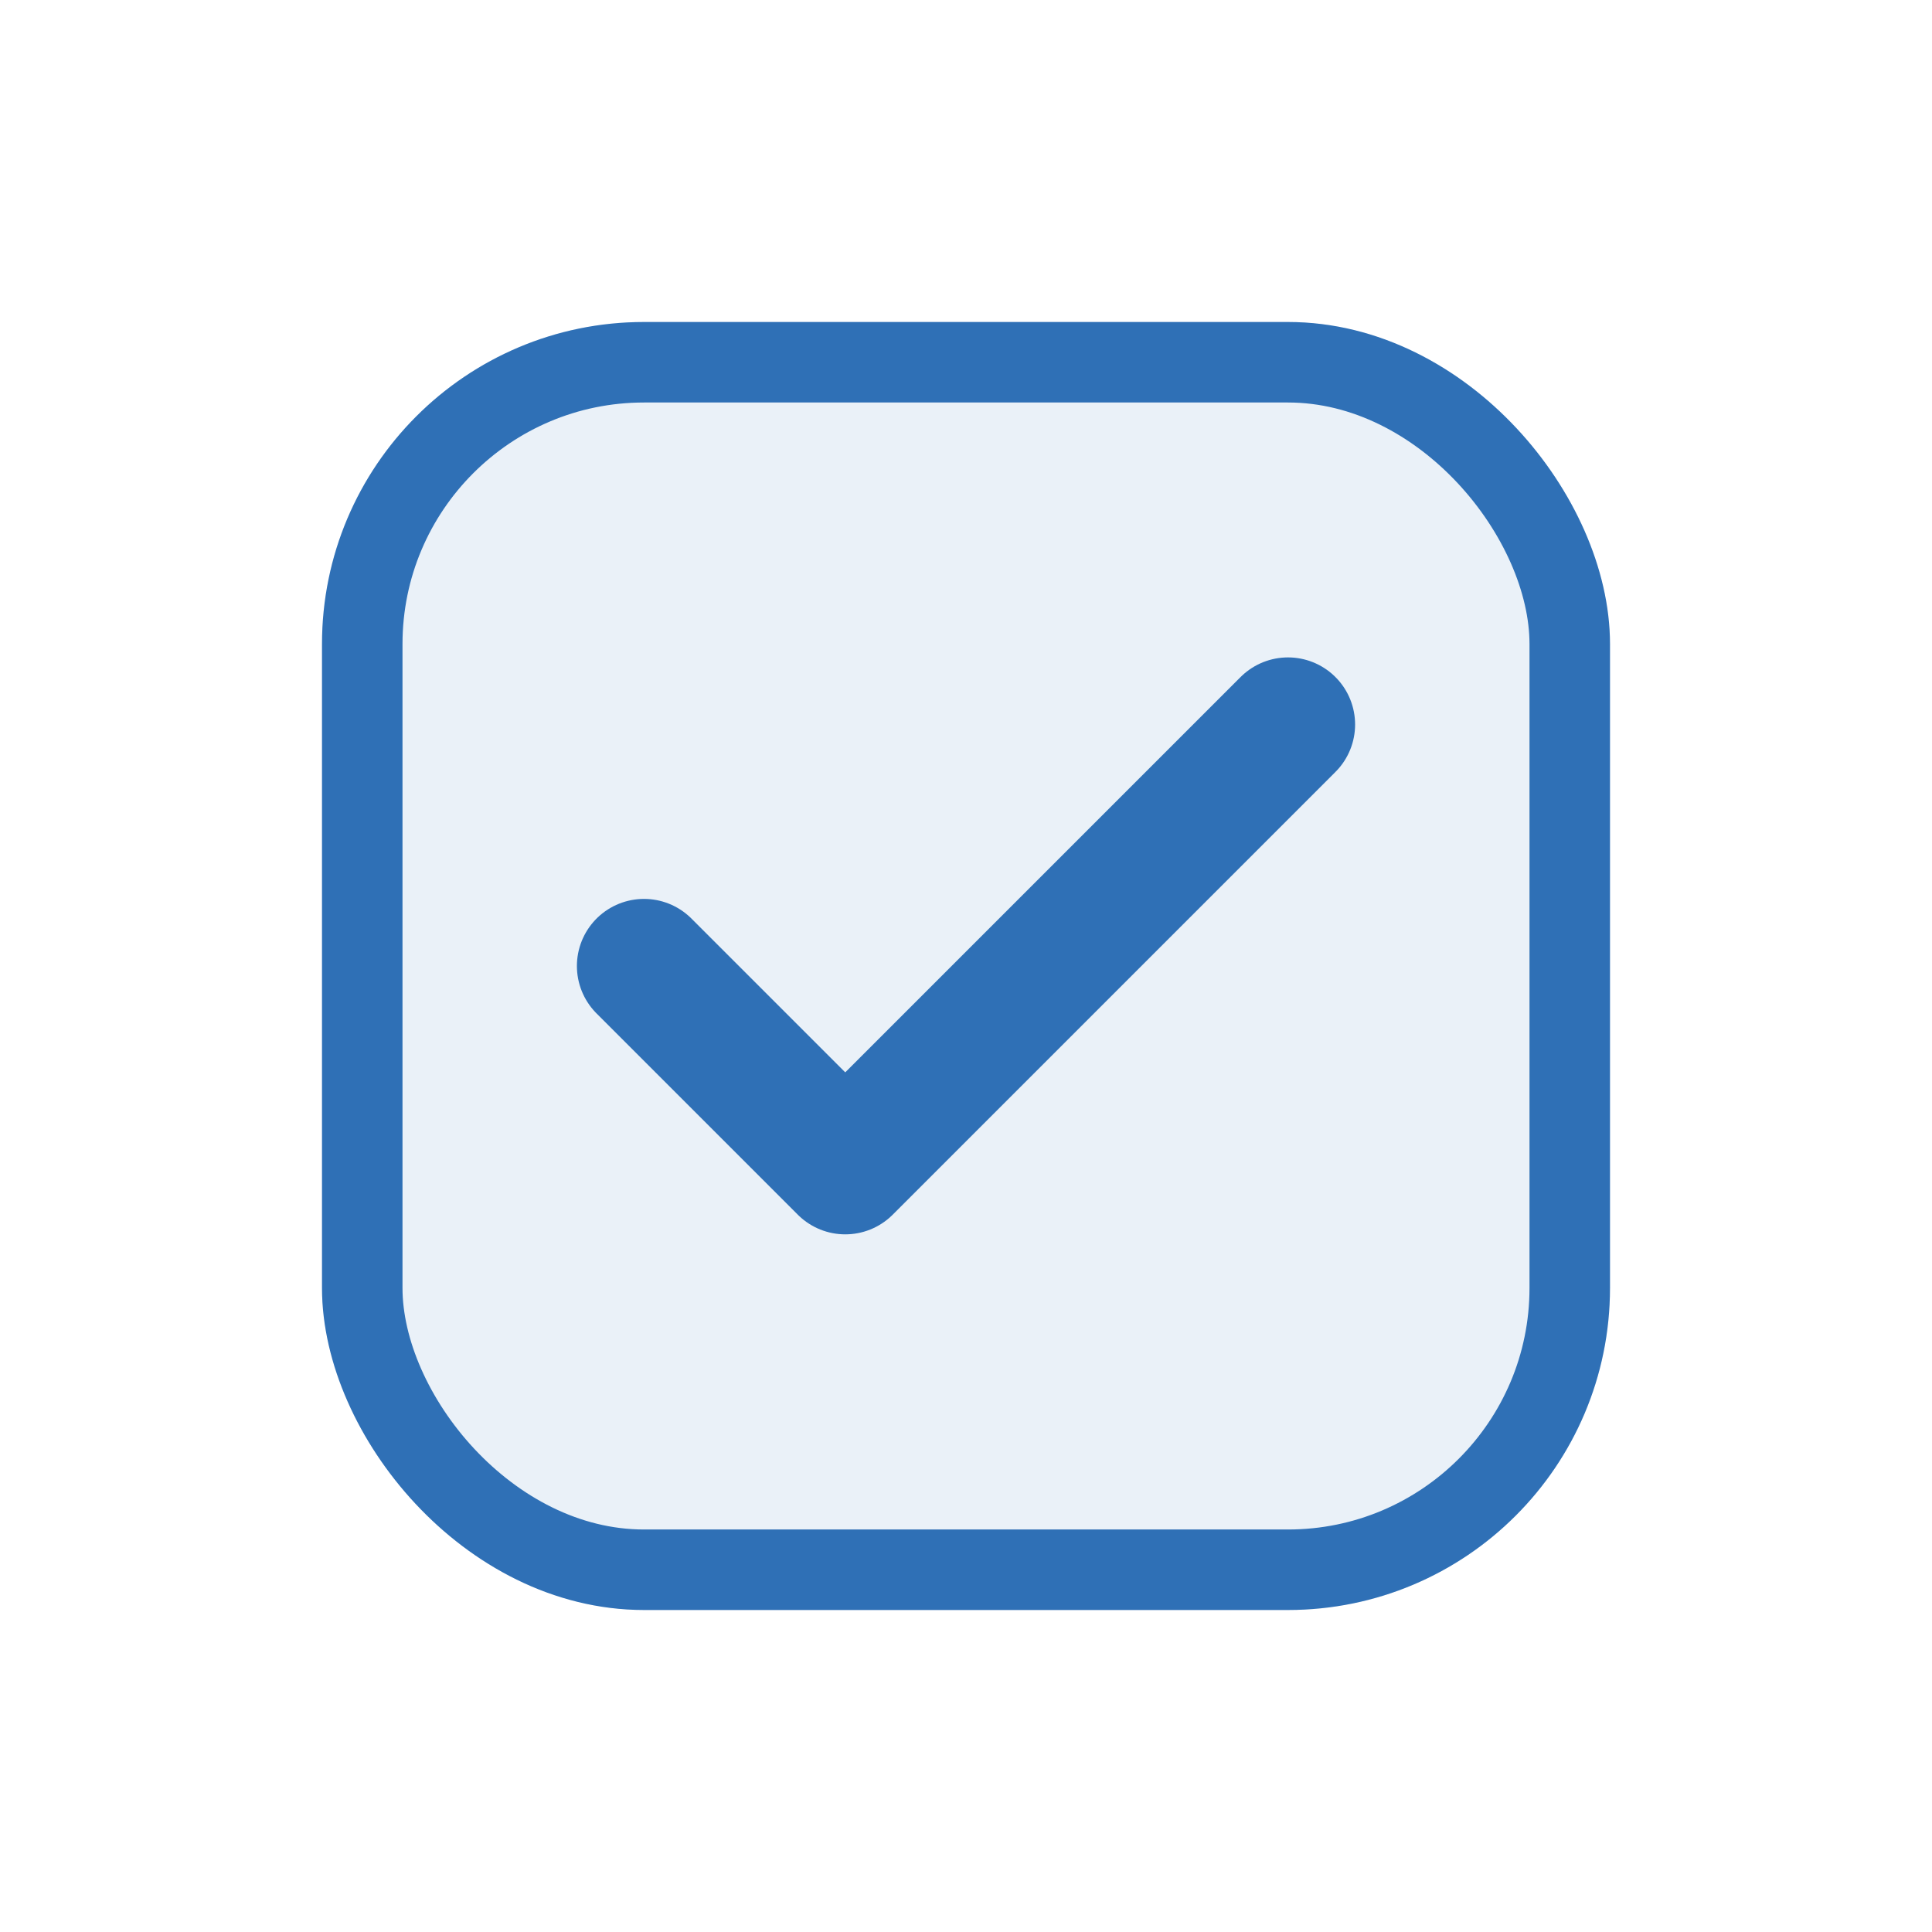 <svg width="24" height="24" viewBox="0 0 24 24" fill="none" xmlns="http://www.w3.org/2000/svg">
<g filter="url(#filter0_d_249_10897)">
<rect x="4" y="4" width="16" height="16" rx="4" fill="#EAF1F8"/>
<rect x="4.5" y="4.5" width="15" height="15" rx="3.5" stroke="#2F70B6"/>
<path d="M16 9L10.5 14.5L8 12" stroke="#2F70B6" stroke-width="1.667" stroke-linecap="round" stroke-linejoin="round"/>
</g>
<defs>
<filter id="filter0_d_249_10897" x="0" y="0" width="24" height="24" filterUnits="userSpaceOnUse" color-interpolation-filters="sRGB">
<feFlood flood-opacity="0" result="BackgroundImageFix"/>
<feColorMatrix in="SourceAlpha" type="matrix" values="0 0 0 0 0 0 0 0 0 0 0 0 0 0 0 0 0 0 127 0" result="hardAlpha"/>
<feMorphology radius="4" operator="dilate" in="SourceAlpha" result="effect1_dropShadow_249_10897"/>
<feOffset/>
<feColorMatrix type="matrix" values="0 0 0 0 0.918 0 0 0 0 0.945 0 0 0 0 0.973 0 0 0 1 0"/>
<feBlend mode="normal" in2="BackgroundImageFix" result="effect1_dropShadow_249_10897"/>
<feBlend mode="normal" in="SourceGraphic" in2="effect1_dropShadow_249_10897" result="shape"/>
</filter>
</defs>
</svg>